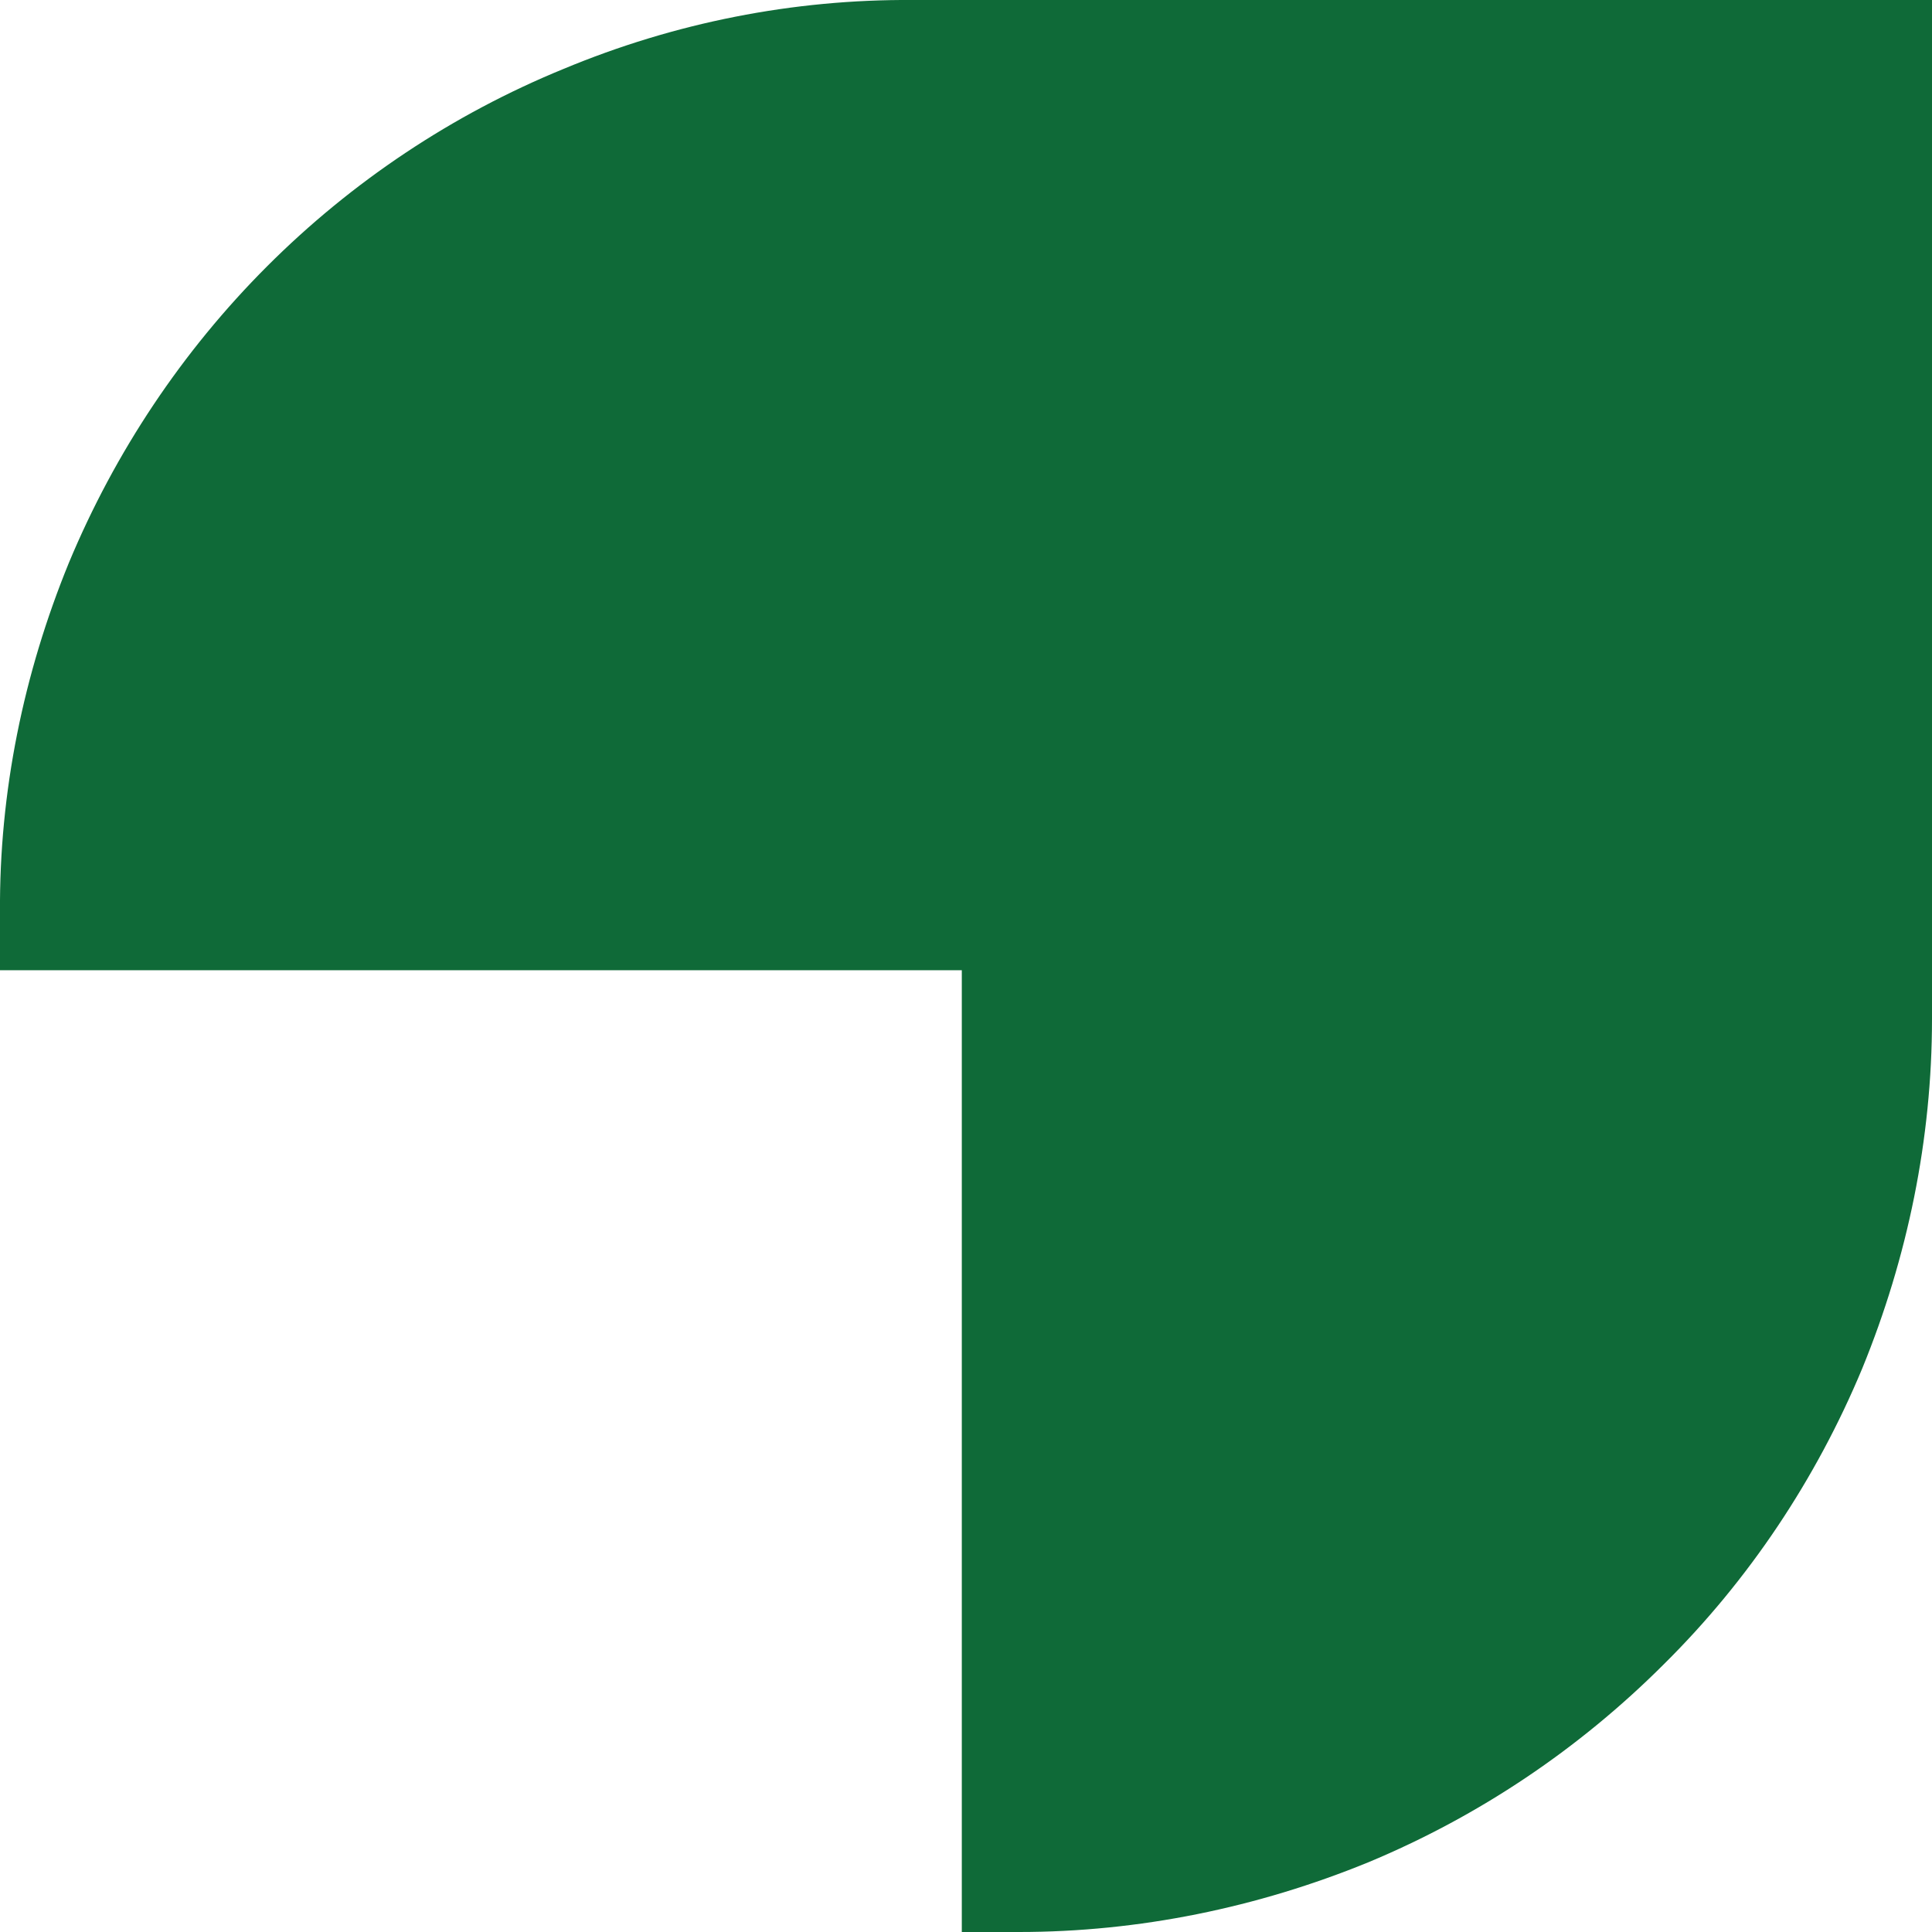 <svg width="23" height="23" viewBox="0 0 23 23" fill="none" xmlns="http://www.w3.org/2000/svg" xmlns:xlink="http://www.w3.org/1999/xlink">
	<desc>
			Created with Pixso.
	</desc>
	<defs/>
	<path id="Vector" d="M10.87 0C9.44 -0.01 8.03 0.27 6.71 0.82C5.39 1.36 4.19 2.16 3.18 3.17C2.17 4.18 1.37 5.38 0.82 6.7C0.28 8.02 -0.01 9.43 0 10.86L0 11.55L11.45 11.55L11.45 23L12.13 23C13.56 23 14.97 22.71 16.29 22.17C17.61 21.62 18.8 20.82 19.81 19.81C20.82 18.81 21.62 17.61 22.17 16.29C22.71 14.97 23 13.56 23 12.13L23 0L10.87 0Z" fill="#0F6A38" fill-opacity="1" fill-rule="nonzero"/>
</svg>

